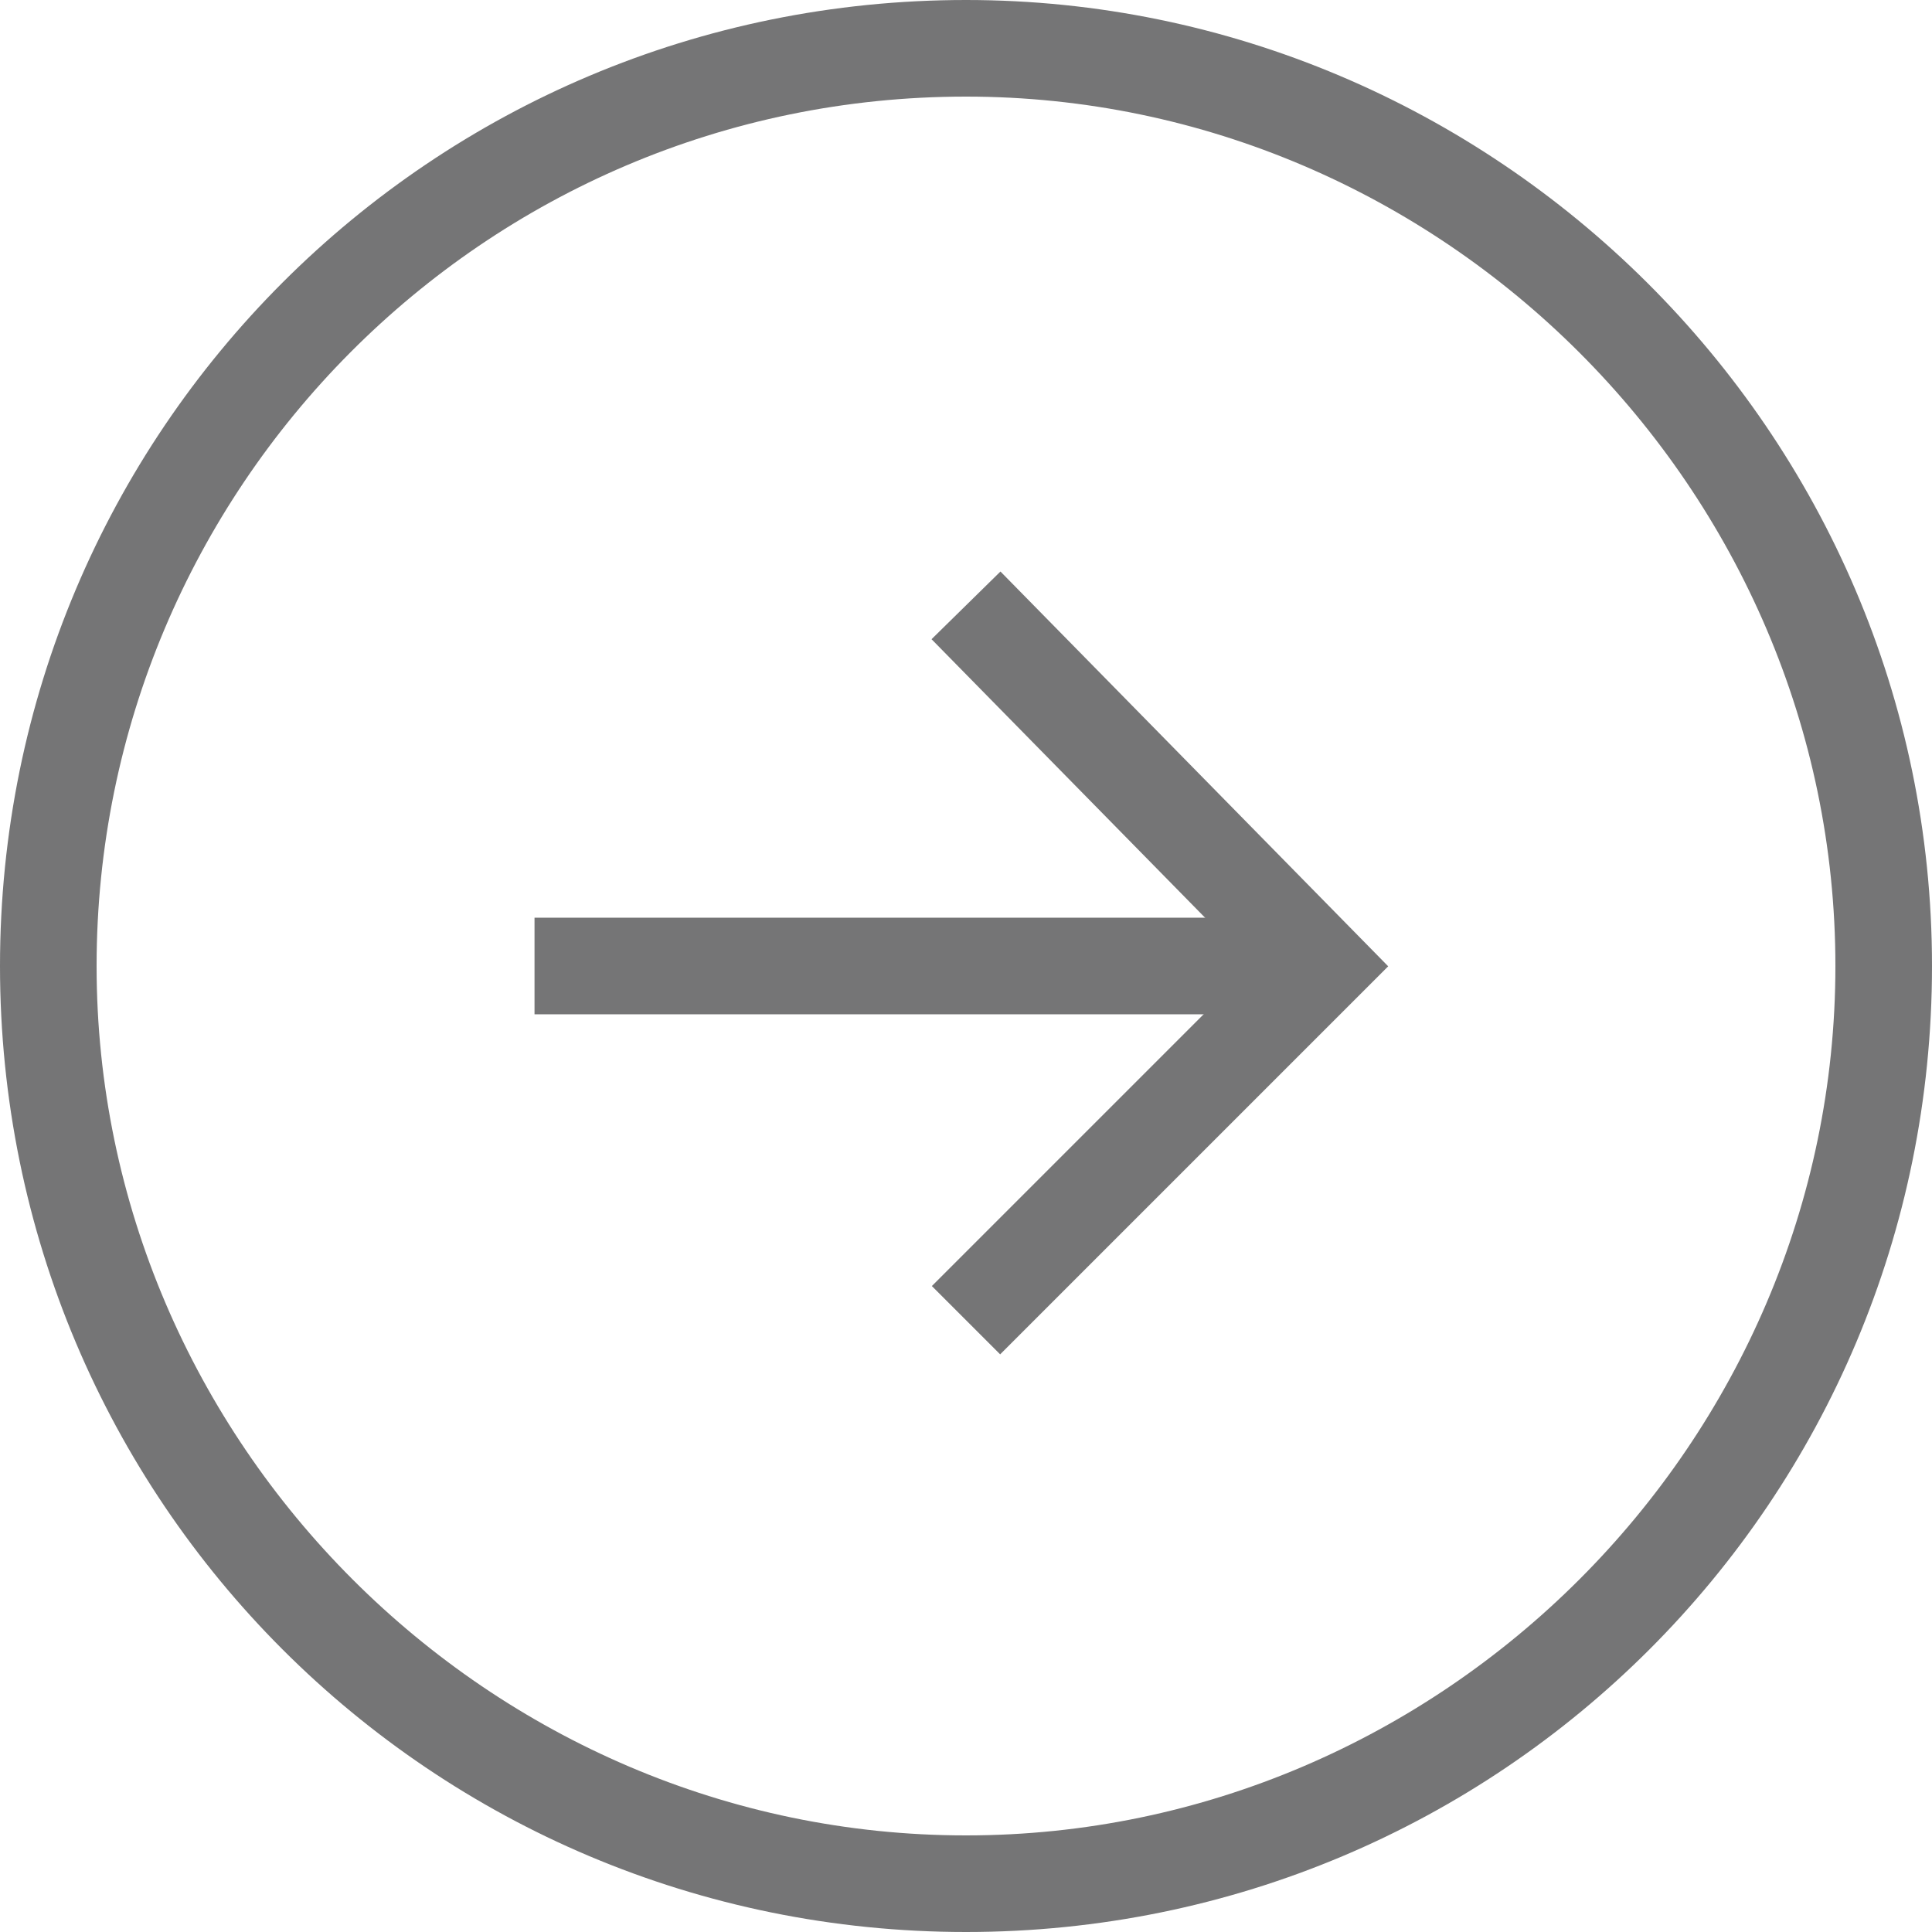 <?xml version="1.0" encoding="utf-8"?>
<!-- Generator: Adobe Illustrator 19.1.0, SVG Export Plug-In . SVG Version: 6.00 Build 0)  -->
<svg version="1.1" id="Layer_1" xmlns="http://www.w3.org/2000/svg" xmlns:xlink="http://www.w3.org/1999/xlink" x="0px" y="0px"
	 viewBox="-35.9 16 30 30" enable-background="new -35.9 16 30 30" xml:space="preserve">
<g>
	<g id="Layer_1_1_">
		<line fill="none" stroke="#757576" stroke-width="1.5" stroke-miterlimit="10" x1="-15.4" y1="31" x2="-27.6" y2="31"/>
		<polyline fill="none" stroke="#757576" stroke-width="1.5" stroke-miterlimit="10" points="-20.9,36.5 -15.4,31 -20.9,25.4 		"/>
	</g>
	<g>
		<path fill="#757576" d="M-20.9,17.5c7.4,0,13.5,6.1,13.5,13.5s-6.1,13.5-13.5,13.5S-34.4,38.4-34.4,31S-28.4,17.5-20.9,17.5
			 M-20.9,16c-8.3,0-15,6.7-15,15s6.7,15,15,15s15-6.7,15-15S-12.7,16-20.9,16L-20.9,16z"/>
	</g>
</g>
</svg>
